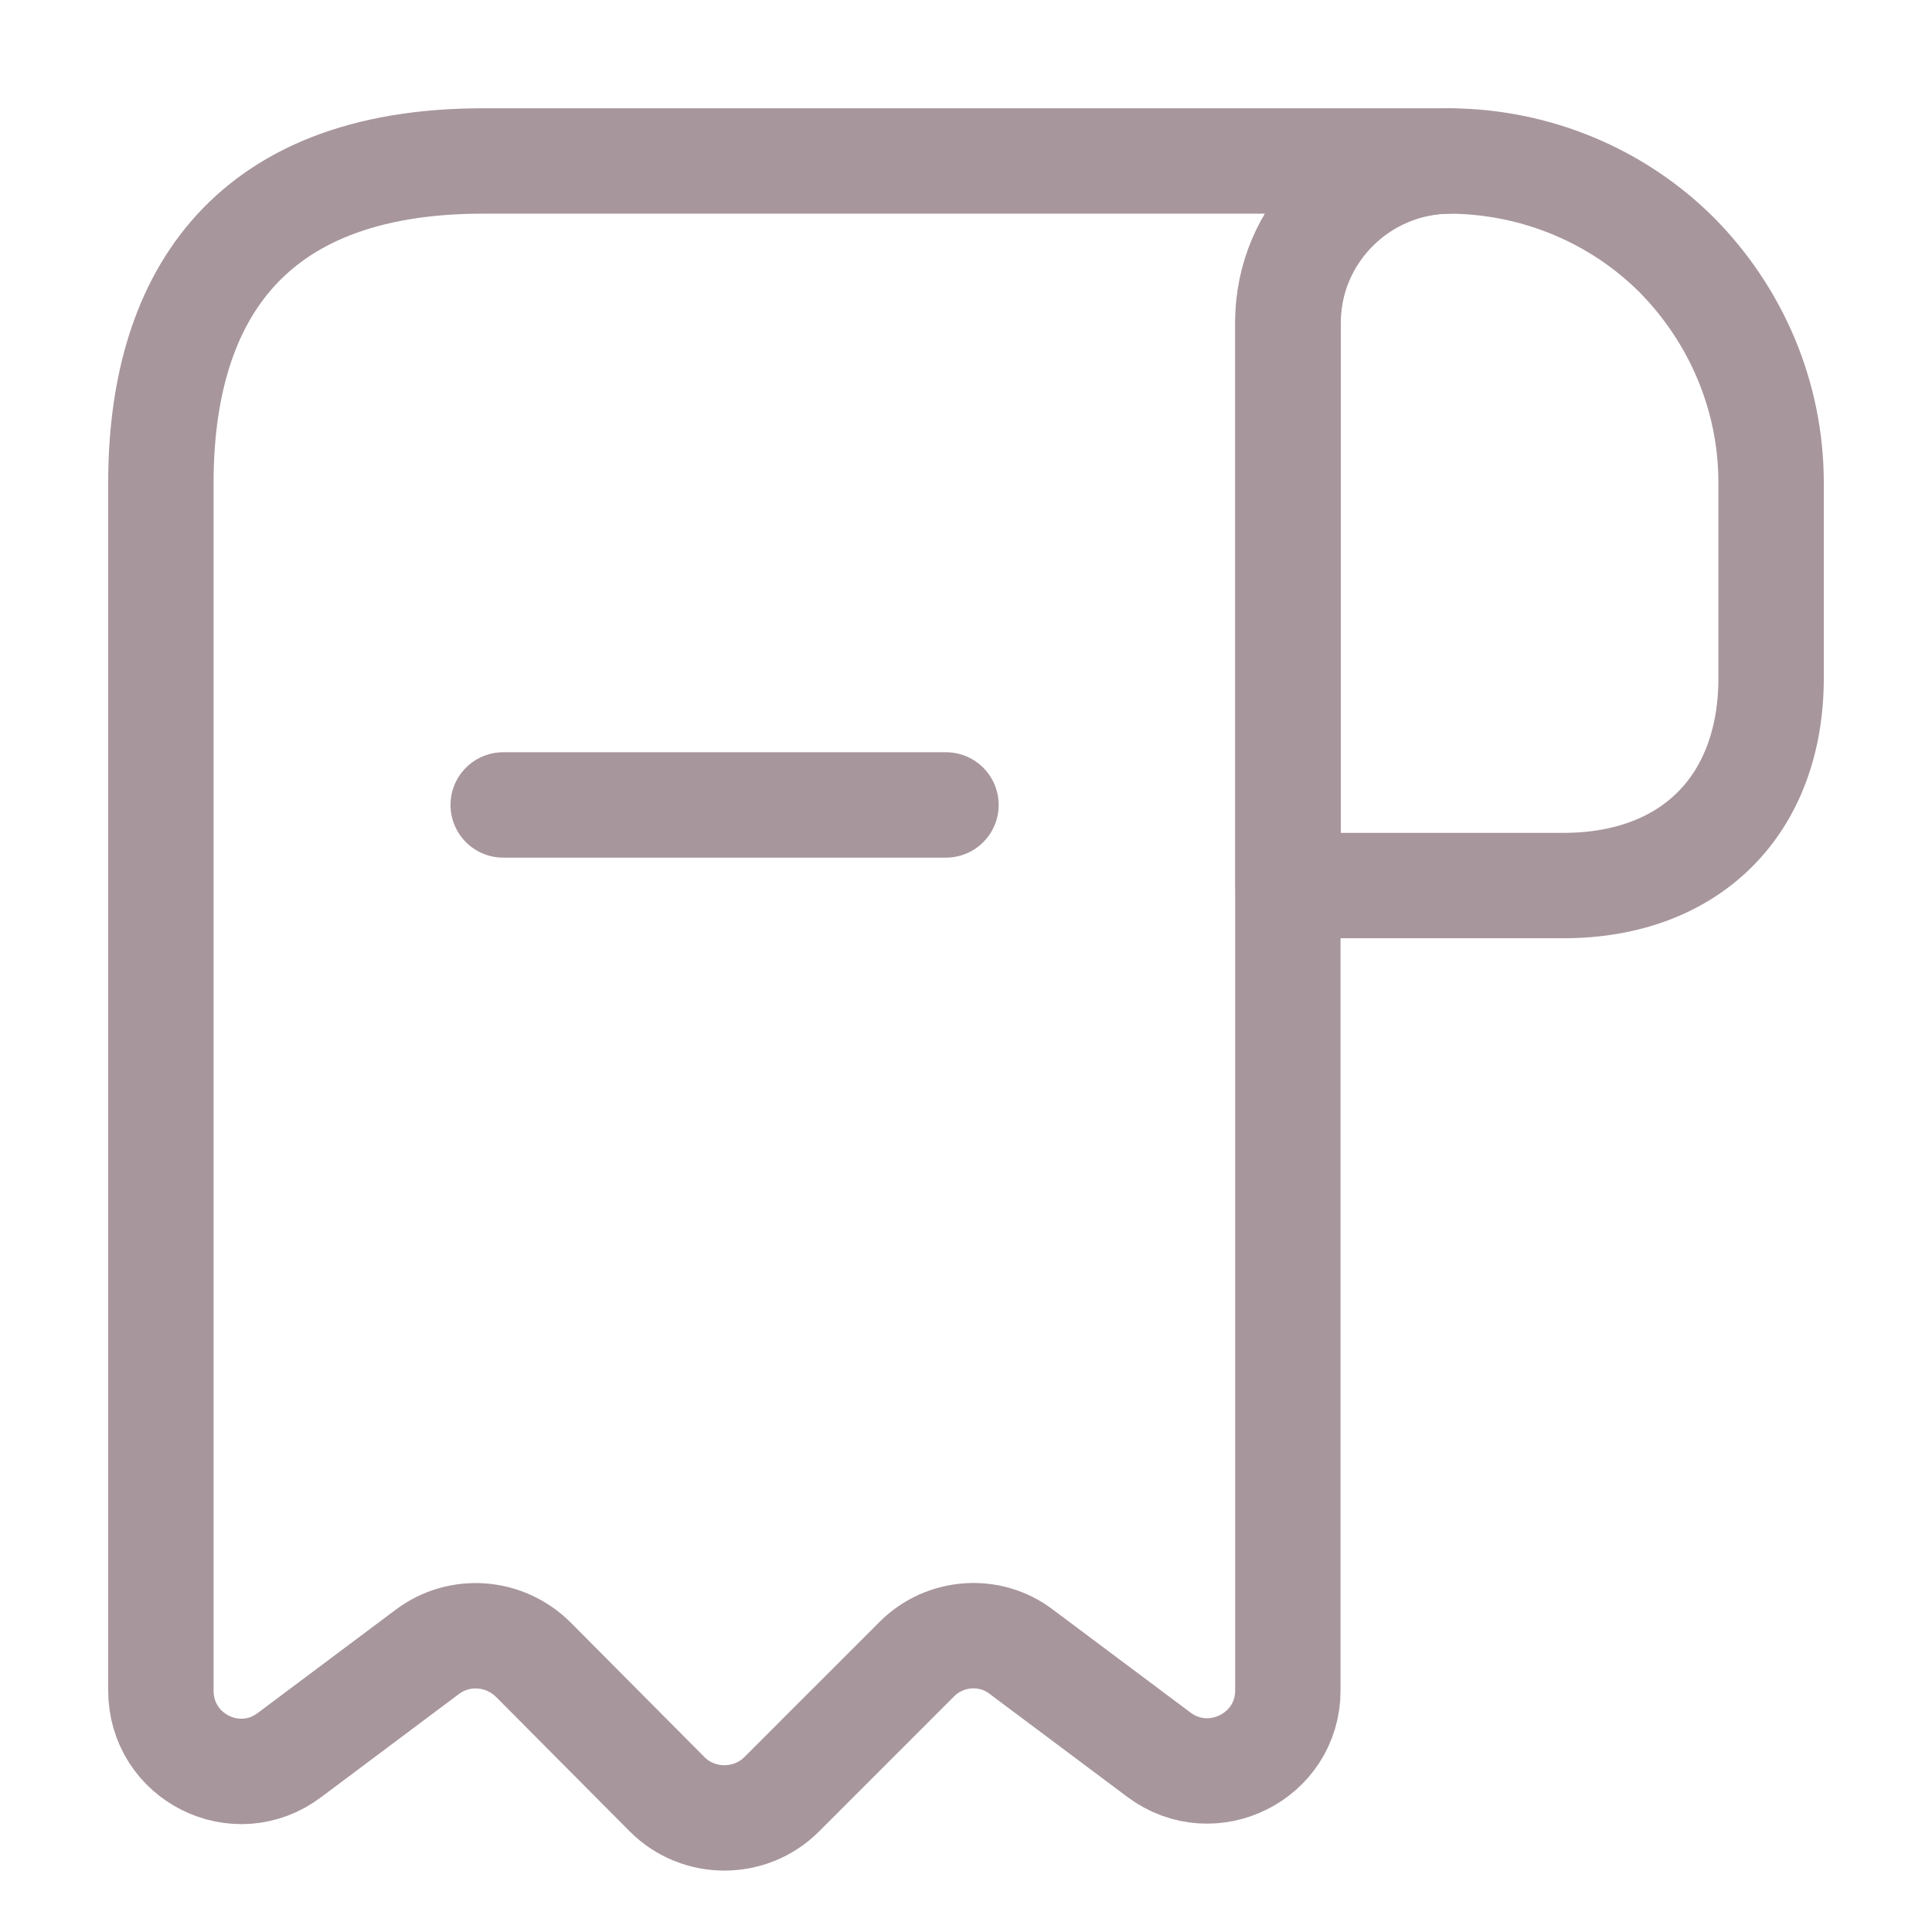 <svg width="22" height="22" viewBox="0 0 22 22" fill="none" xmlns="http://www.w3.org/2000/svg">
<path d="M20.168 5.5V7.718C20.168 9.167 19.251 10.084 17.803 10.084H14.668V3.676C14.668 2.658 15.502 1.833 16.52 1.833C17.519 1.843 18.436 2.246 19.096 2.906C19.756 3.575 20.168 4.492 20.168 5.5Z" stroke="#A8969D" stroke-width="1.2" stroke-miterlimit="10" stroke-linecap="round" stroke-linejoin="round"/>
<path d="M1.832 6.417V19.25C1.832 20.011 2.694 20.442 3.299 19.983L4.866 18.81C5.233 18.535 5.746 18.572 6.076 18.902L7.598 20.433C7.955 20.79 8.542 20.79 8.9 20.433L10.44 18.893C10.76 18.572 11.274 18.535 11.631 18.81L13.199 19.983C13.804 20.433 14.665 20.002 14.665 19.25V3.667C14.665 2.659 15.49 1.833 16.499 1.833H6.415H5.499C2.749 1.833 1.832 3.474 1.832 5.5V6.417Z" stroke="#A8969D" stroke-width="1.2" stroke-miterlimit="10" stroke-linecap="round" stroke-linejoin="round"/>
<path d="M5.73 9.166H10.772" stroke="#A8969D" stroke-width="1.2" stroke-linecap="round" stroke-linejoin="round"/>
</svg>

